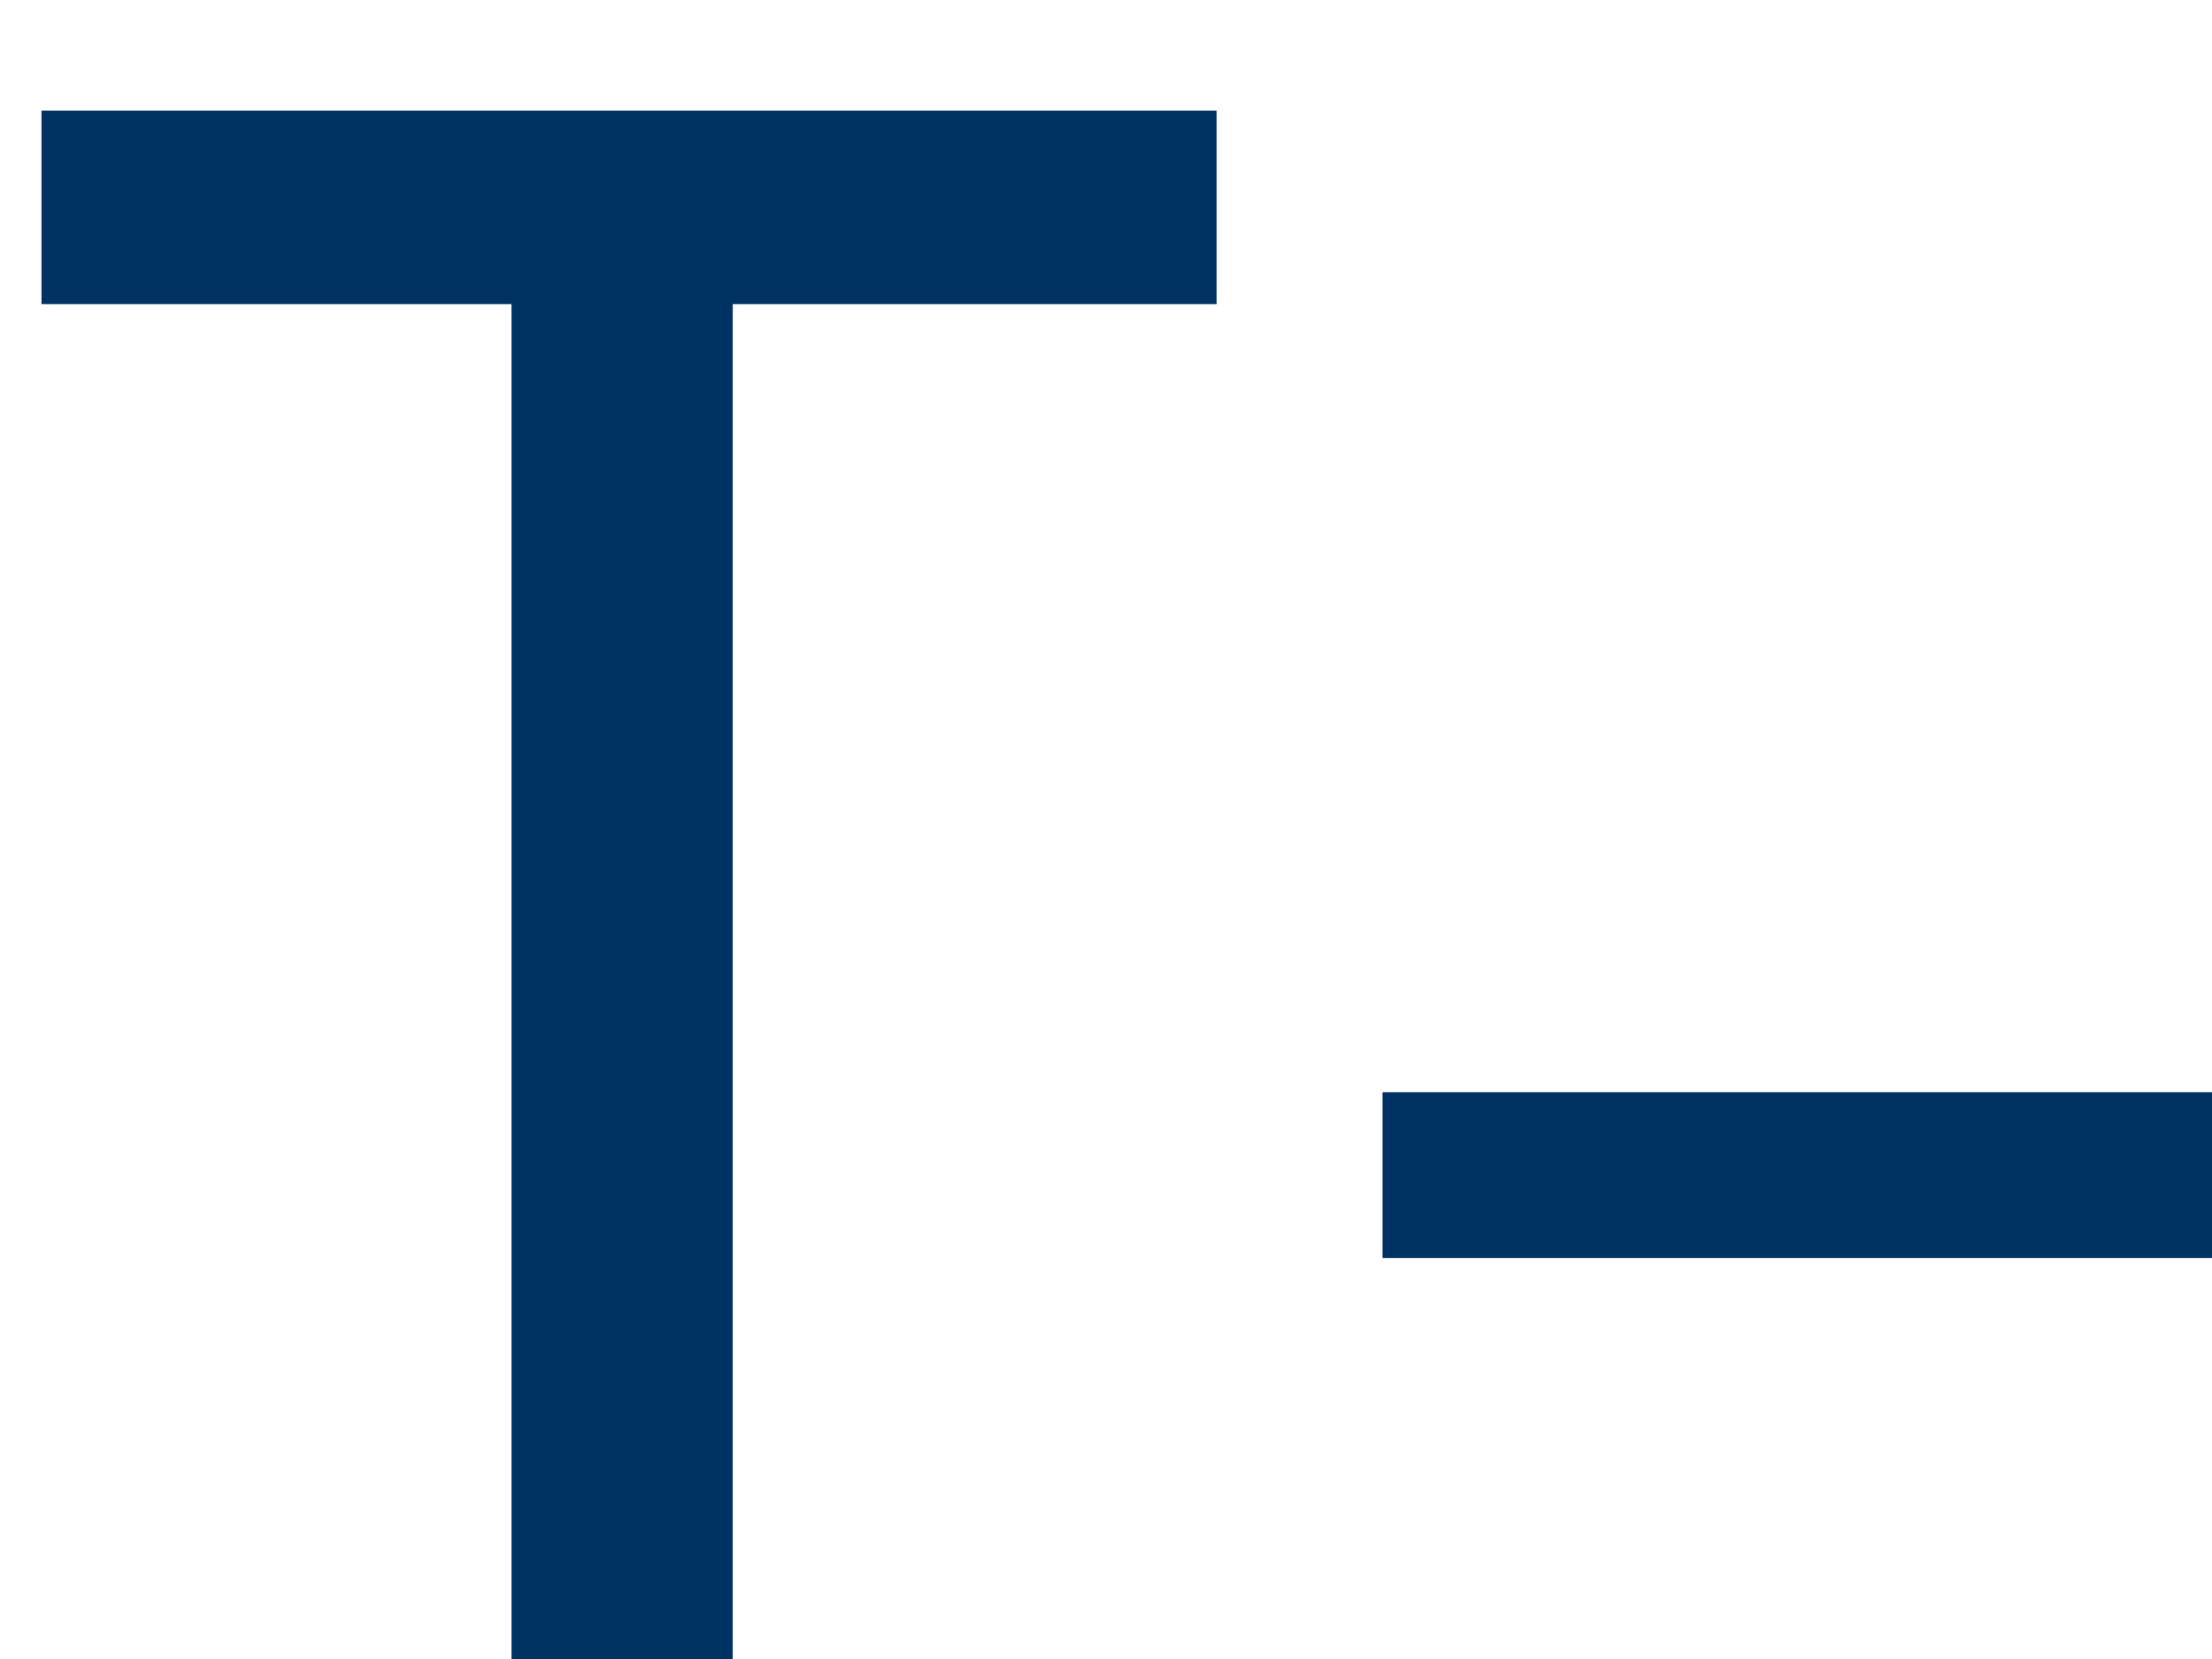 <?xml version="1.0" encoding="utf-8"?>
<!-- Generator: Adobe Illustrator 23.0.2, SVG Export Plug-In . SVG Version: 6.00 Build 0)  -->
<svg version="1.1" id="Layer_1" xmlns="http://www.w3.org/2000/svg" xmlns:xlink="http://www.w3.org/1999/xlink" x="0px" y="0px"
	 viewBox="0 0 16 12" style="enable-background:new 0 0 16 12;" xml:space="preserve">
<style type="text/css">
	.st0{fill:#013264;}
</style>
<path class="st0" d="M10,9.1V7.9h2.9h1.2H16v1.2h-1.9h-1.2H10z M3.7,12V2.2H0.3V0.8h8.5v1.4H5.3V12H3.7z"/>
</svg>
